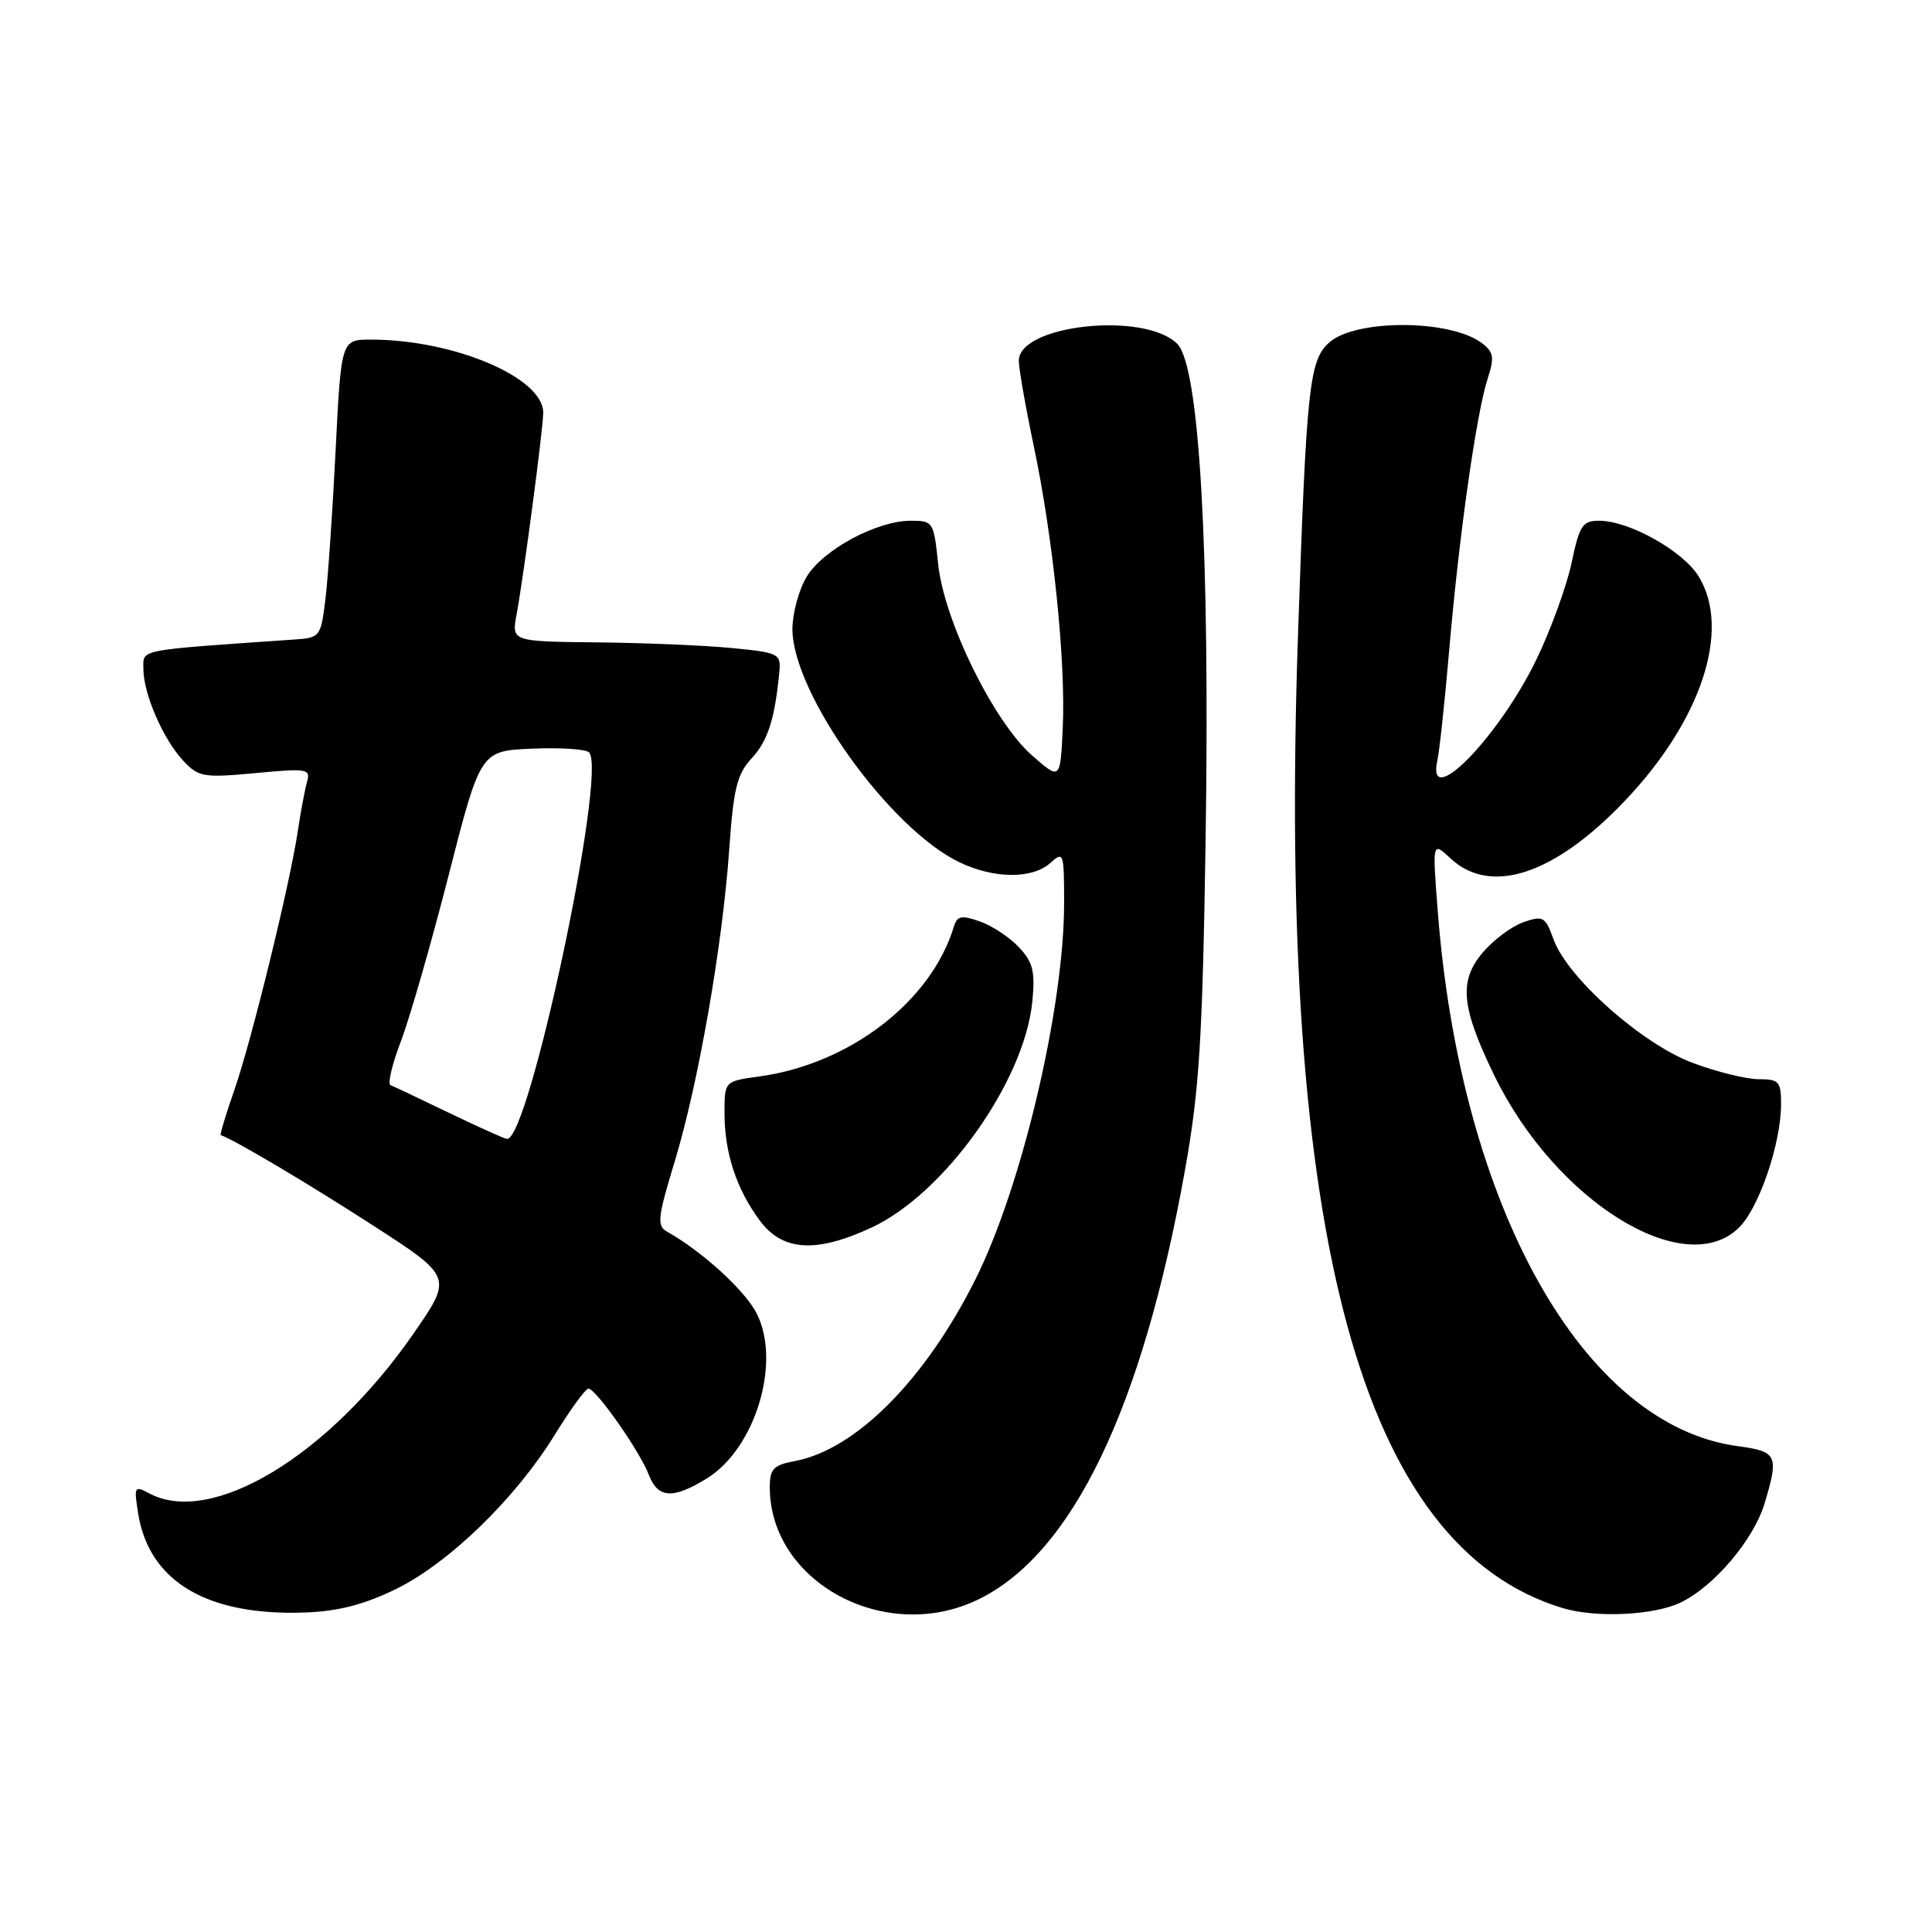 <?xml version="1.0" encoding="UTF-8" standalone="no"?>
<!DOCTYPE svg PUBLIC "-//W3C//DTD SVG 1.1//EN" "http://www.w3.org/Graphics/SVG/1.1/DTD/svg11.dtd" >
<svg xmlns="http://www.w3.org/2000/svg" xmlns:xlink="http://www.w3.org/1999/xlink" version="1.1" viewBox="0 0 256 256">
 <g >
 <path fill="currentColor"
d=" M 52.44 210.57 C 59.47 207.14 68.29 198.58 73.48 190.16 C 75.57 186.77 77.59 184.00 77.97 184.00 C 78.96 184.00 84.78 192.30 85.96 195.39 C 87.16 198.55 89.16 198.68 93.66 195.90 C 100.10 191.92 103.55 180.50 100.26 174.03 C 98.72 170.99 93.01 165.79 88.37 163.19 C 87.02 162.43 87.15 161.31 89.40 153.91 C 92.53 143.62 95.73 125.32 96.63 112.52 C 97.19 104.48 97.66 102.58 99.60 100.48 C 101.75 98.17 102.68 95.24 103.27 89.00 C 103.49 86.62 103.18 86.47 97.00 85.87 C 93.42 85.52 85.39 85.18 79.14 85.12 C 67.78 85.00 67.78 85.00 68.45 81.42 C 69.36 76.55 71.96 56.93 71.98 54.70 C 72.03 50.05 60.15 45.00 49.16 45.00 C 45.21 45.00 45.21 45.00 44.47 59.66 C 44.07 67.73 43.46 76.61 43.12 79.41 C 42.51 84.38 42.42 84.51 39.00 84.74 C 17.92 86.20 19.00 85.99 19.00 88.62 C 19.00 91.93 21.62 97.96 24.28 100.80 C 26.32 102.97 26.96 103.08 33.84 102.44 C 40.75 101.79 41.18 101.86 40.68 103.62 C 40.39 104.66 39.85 107.53 39.48 110.00 C 38.46 116.98 33.35 137.84 31.06 144.41 C 29.92 147.67 29.11 150.37 29.25 150.41 C 31.04 151.02 40.70 156.74 49.24 162.26 C 59.99 169.19 59.99 169.19 54.81 176.68 C 43.61 192.88 28.04 202.30 19.78 197.88 C 17.80 196.82 17.73 196.96 18.32 200.61 C 19.78 209.61 27.54 214.17 40.55 213.66 C 44.82 213.50 48.32 212.59 52.44 210.57 Z  M 129.60 211.95 C 142.08 205.91 151.38 186.60 157.03 154.97 C 158.92 144.40 159.34 137.73 159.75 111.22 C 160.33 72.99 158.94 48.52 156.00 45.57 C 151.70 41.24 135.00 43.02 135.00 47.80 C 135.00 48.84 135.89 53.93 136.98 59.10 C 139.54 71.26 141.23 87.66 140.82 96.44 C 140.50 103.39 140.50 103.39 136.74 100.09 C 131.65 95.60 125.08 82.22 124.31 74.73 C 123.73 69.14 123.65 69.00 120.68 69.00 C 116.20 69.00 109.08 72.82 106.91 76.39 C 105.86 78.10 105.01 81.23 105.00 83.35 C 105.00 91.86 117.93 109.89 127.18 114.28 C 131.76 116.46 136.81 116.48 139.17 114.35 C 140.93 112.76 141.00 112.97 141.00 119.67 C 141.00 133.47 135.41 157.21 129.26 169.50 C 122.60 182.83 113.40 192.08 105.32 193.60 C 102.49 194.13 102.00 194.64 102.00 197.05 C 102.00 209.65 117.30 217.91 129.60 211.95 Z  M 222.63 212.37 C 227.10 210.25 232.38 204.03 233.84 199.14 C 235.73 192.83 235.49 192.32 230.25 191.62 C 209.74 188.86 193.49 159.79 190.49 120.50 C 189.80 111.50 189.80 111.50 192.21 113.75 C 197.52 118.69 205.97 115.91 215.26 106.16 C 225.43 95.50 229.41 83.46 225.09 76.39 C 223.03 73.01 215.87 69.00 211.89 69.00 C 209.69 69.00 209.28 69.62 208.25 74.56 C 207.60 77.62 205.52 83.36 203.62 87.31 C 198.63 97.67 188.94 107.57 190.46 100.75 C 190.74 99.51 191.45 92.88 192.04 86.00 C 193.32 71.06 195.63 54.77 197.12 50.18 C 198.04 47.35 197.93 46.66 196.35 45.46 C 192.17 42.30 179.58 42.26 176.11 45.40 C 173.47 47.79 173.11 51.26 171.98 84.47 C 169.29 164.13 180.41 204.95 207.00 213.06 C 211.37 214.40 219.08 214.06 222.63 212.37 Z  M 115.50 162.65 C 125.17 158.15 135.76 143.25 136.79 132.70 C 137.18 128.72 136.88 127.51 135.01 125.51 C 133.77 124.19 131.44 122.65 129.83 122.09 C 127.39 121.24 126.82 121.35 126.39 122.79 C 123.39 132.69 112.60 141.00 100.59 142.64 C 96.00 143.27 96.00 143.27 96.00 147.49 C 96.00 152.76 97.58 157.56 100.69 161.75 C 103.70 165.80 108.15 166.07 115.50 162.65 Z  M 230.47 162.62 C 233.11 159.98 236.00 151.46 236.00 146.32 C 236.00 143.31 235.73 143.00 233.04 143.00 C 231.41 143.00 227.47 142.03 224.29 140.84 C 217.56 138.32 207.69 129.56 205.85 124.47 C 204.76 121.45 204.48 121.29 201.85 122.20 C 200.29 122.75 197.85 124.57 196.43 126.27 C 193.28 130.01 193.62 133.48 198.00 142.50 C 206.10 159.18 223.27 169.82 230.47 162.62 Z  M 59.50 147.46 C 55.65 145.60 52.16 143.95 51.75 143.79 C 51.34 143.63 51.95 141.03 53.11 138.00 C 54.27 134.97 57.12 125.08 59.44 116.00 C 63.66 99.50 63.66 99.50 70.48 99.20 C 74.23 99.04 77.64 99.26 78.06 99.70 C 80.48 102.27 70.06 151.29 67.17 150.91 C 66.80 150.87 63.35 149.31 59.50 147.46 Z "/>
</g>
</svg>